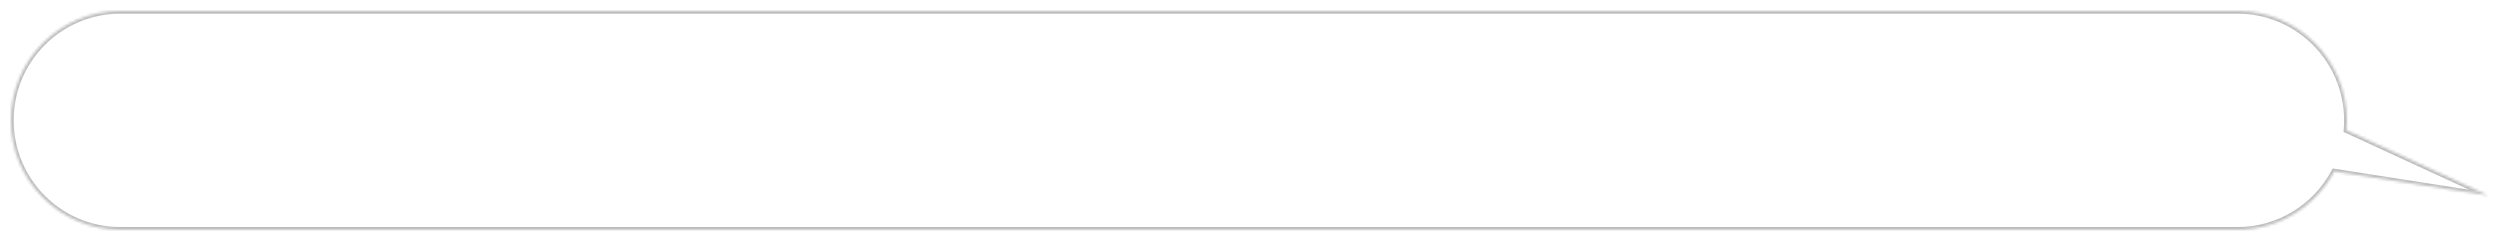 <svg width="914" height="88" viewBox="0 0 914 88" fill="none" xmlns="http://www.w3.org/2000/svg">
<g filter="url(#filter0_d_15_47)">
<mask id="path-1-inside-1_15_47" fill="white">
<path fill-rule="evenodd" clip-rule="evenodd" d="M44 0C21.909 0 4 17.909 4 40C4 62.091 21.909 80 44 80H818C833.342 80 846.667 71.362 853.377 58.684L909.677 67.47L857.839 43.61C857.946 42.421 858 41.217 858 40C858 17.909 840.091 0 818 0H44Z"/>
</mask>
<path fill-rule="evenodd" clip-rule="evenodd" d="M44 0C21.909 0 4 17.909 4 40C4 62.091 21.909 80 44 80H818C833.342 80 846.667 71.362 853.377 58.684L909.677 67.47L857.839 43.61C857.946 42.421 858 41.217 858 40C858 17.909 840.091 0 818 0H44Z" fill="white"/>
<path d="M853.377 58.684L853.531 57.696L852.827 57.586L852.493 58.217L853.377 58.684ZM909.677 67.47L909.523 68.459L910.095 66.562L909.677 67.47ZM857.839 43.61L856.843 43.521L856.781 44.223L857.421 44.518L857.839 43.61ZM5 40C5 18.461 22.461 1 44 1V-1C21.356 -1 3 17.356 3 40H5ZM44 79C22.461 79 5 61.539 5 40H3C3 62.644 21.356 81 44 81V79ZM818 79H44V81H818V79ZM852.493 58.217C845.95 70.58 832.957 79 818 79V81C833.727 81 847.385 72.144 854.261 59.152L852.493 58.217ZM909.831 66.482L853.531 57.696L853.223 59.672L909.523 68.459L909.831 66.482ZM857.421 44.518L909.259 68.379L910.095 66.562L858.257 42.701L857.421 44.518ZM857 40C857 41.187 856.947 42.361 856.843 43.521L858.835 43.699C858.944 42.48 859 41.246 859 40H857ZM818 1C839.539 1 857 18.461 857 40H859C859 17.356 840.644 -1 818 -1V1ZM44 1H818V-1H44V1Z" fill="#BCBCBC" mask="url(#path-1-inside-1_15_47)"/>
</g>
<defs>
<filter id="filter0_d_15_47" x="0" y="0" width="913.677" height="88" filterUnits="userSpaceOnUse" color-interpolation-filters="sRGB">
<feFlood flood-opacity="0" result="BackgroundImageFix"/>
<feColorMatrix in="SourceAlpha" type="matrix" values="0 0 0 0 0 0 0 0 0 0 0 0 0 0 0 0 0 0 127 0" result="hardAlpha"/>
<feOffset dy="4"/>
<feGaussianBlur stdDeviation="2"/>
<feComposite in2="hardAlpha" operator="out"/>
<feColorMatrix type="matrix" values="0 0 0 0 0 0 0 0 0 0 0 0 0 0 0 0 0 0 0.25 0"/>
<feBlend mode="normal" in2="BackgroundImageFix" result="effect1_dropShadow_15_47"/>
<feBlend mode="normal" in="SourceGraphic" in2="effect1_dropShadow_15_47" result="shape"/>
</filter>
</defs>
</svg>
